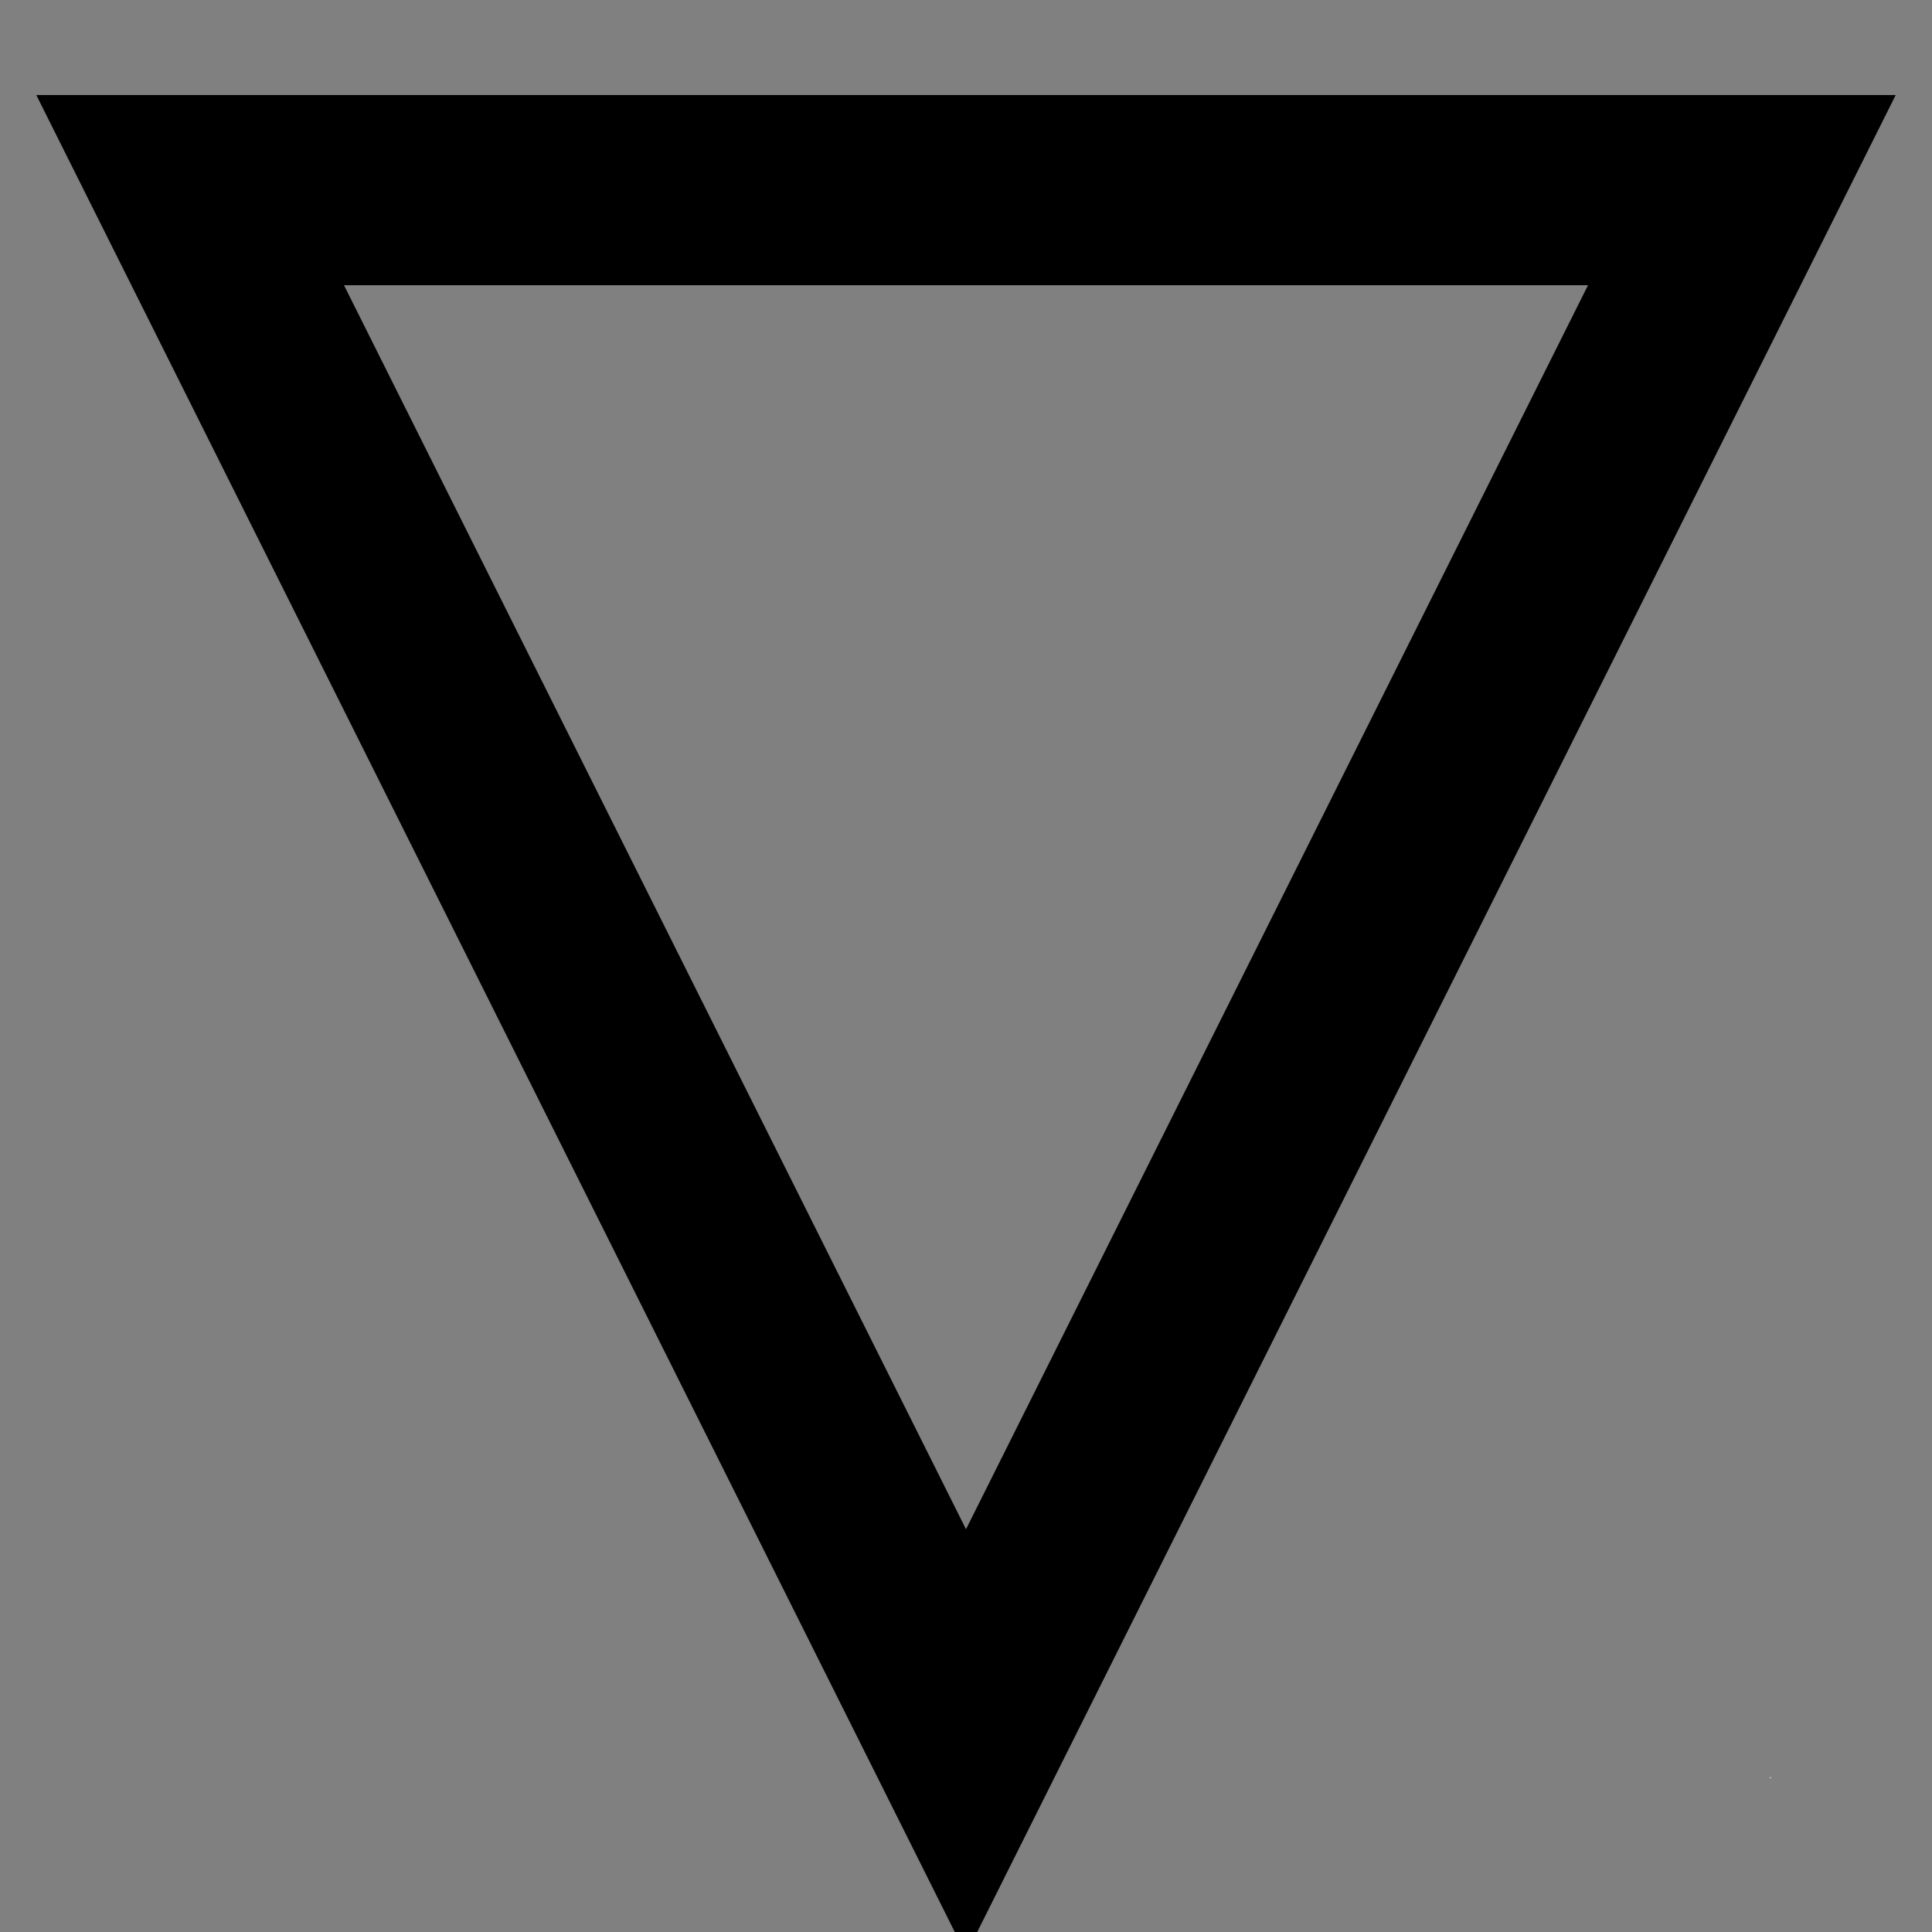 <?xml version="1.0" encoding="UTF-8" standalone="no"?>
<!DOCTYPE svg PUBLIC "-//W3C//DTD SVG 1.0//EN" "C:\SeeVisioDTD\svg10.dtd">
<!-- Généré par Microsoft Visio 11.0, SVG Export, v1.0 OL_EE0708.svg Page 1 -->
<svg xmlns="http://www.w3.org/2000/svg" xmlns:v="http://schemas.microsoft.com/visio/2003/SVGExtensions/" width="0.141in"
		height="0.141in" viewBox="0 0 10.16 10.16" xml:space="preserve" color-interpolation-filters="sRGB" class="st3">
	<rect x="0" y="0" width="10.16" height="10.16" fill="#808080" stroke="none"/>
	<v:documentProperties v:langID="1036" v:metric="true" v:viewMarkup="false"/>
	<style type="text/css">
	<![CDATA[
		.st1 {fill:#ffffff;stroke:none;stroke-linecap:round;stroke-linejoin:round;stroke-width:0.72}
		.st2 {fill:none;stroke:#000000;stroke-linecap:butt;stroke-width:1}
		.st3 {fill:none;fill-rule:evenodd;font-size:12;overflow:visible;stroke-linecap:square;stroke-miterlimit:3}
	]]>
	</style>
	<g v:mID="0" v:index="1" v:groupContext="foregroundPage">
		<title>Page 1</title>
		<v:pageProperties v:drawingScale="0.0393701" v:pageScale="0.0393701" v:drawingUnits="24" v:shadowOffsetX="8.50392"
				v:shadowOffsetY="-8.50392"/>
		<v:layer v:name="GRAPH" v:index="0"/>
		<g id="group1-1" transform="translate(0.809,-0.809)" v:mID="1" v:groupContext="group">
			<title>Feuille.1</title>
			<g id="shape2-2" v:mID="2" v:groupContext="shape" transform="translate(0,-8.499)">
				<title>Feuille.2</title>
				<rect x="0" y="10.155" width="0.005" height="0.005" class="st1"/>
			</g>
			<g id="shape3-4" v:mID="3" v:groupContext="shape" transform="translate(8.499,0)">
				<title>Feuille.3</title>
				<rect x="0" y="10.155" width="0.005" height="0.005" class="st1"/>
			</g>
		</g>
		<g id="shape4-6" v:mID="4" v:groupContext="shape" v:layerMember="0" transform="translate(1,-1)">
			<title>Feuille.4</title>
			<path d="M0 2 L4.08 10.16 L8.16 2 L0 2 Z" class="st2"/>
		</g>
	</g>
</svg>
